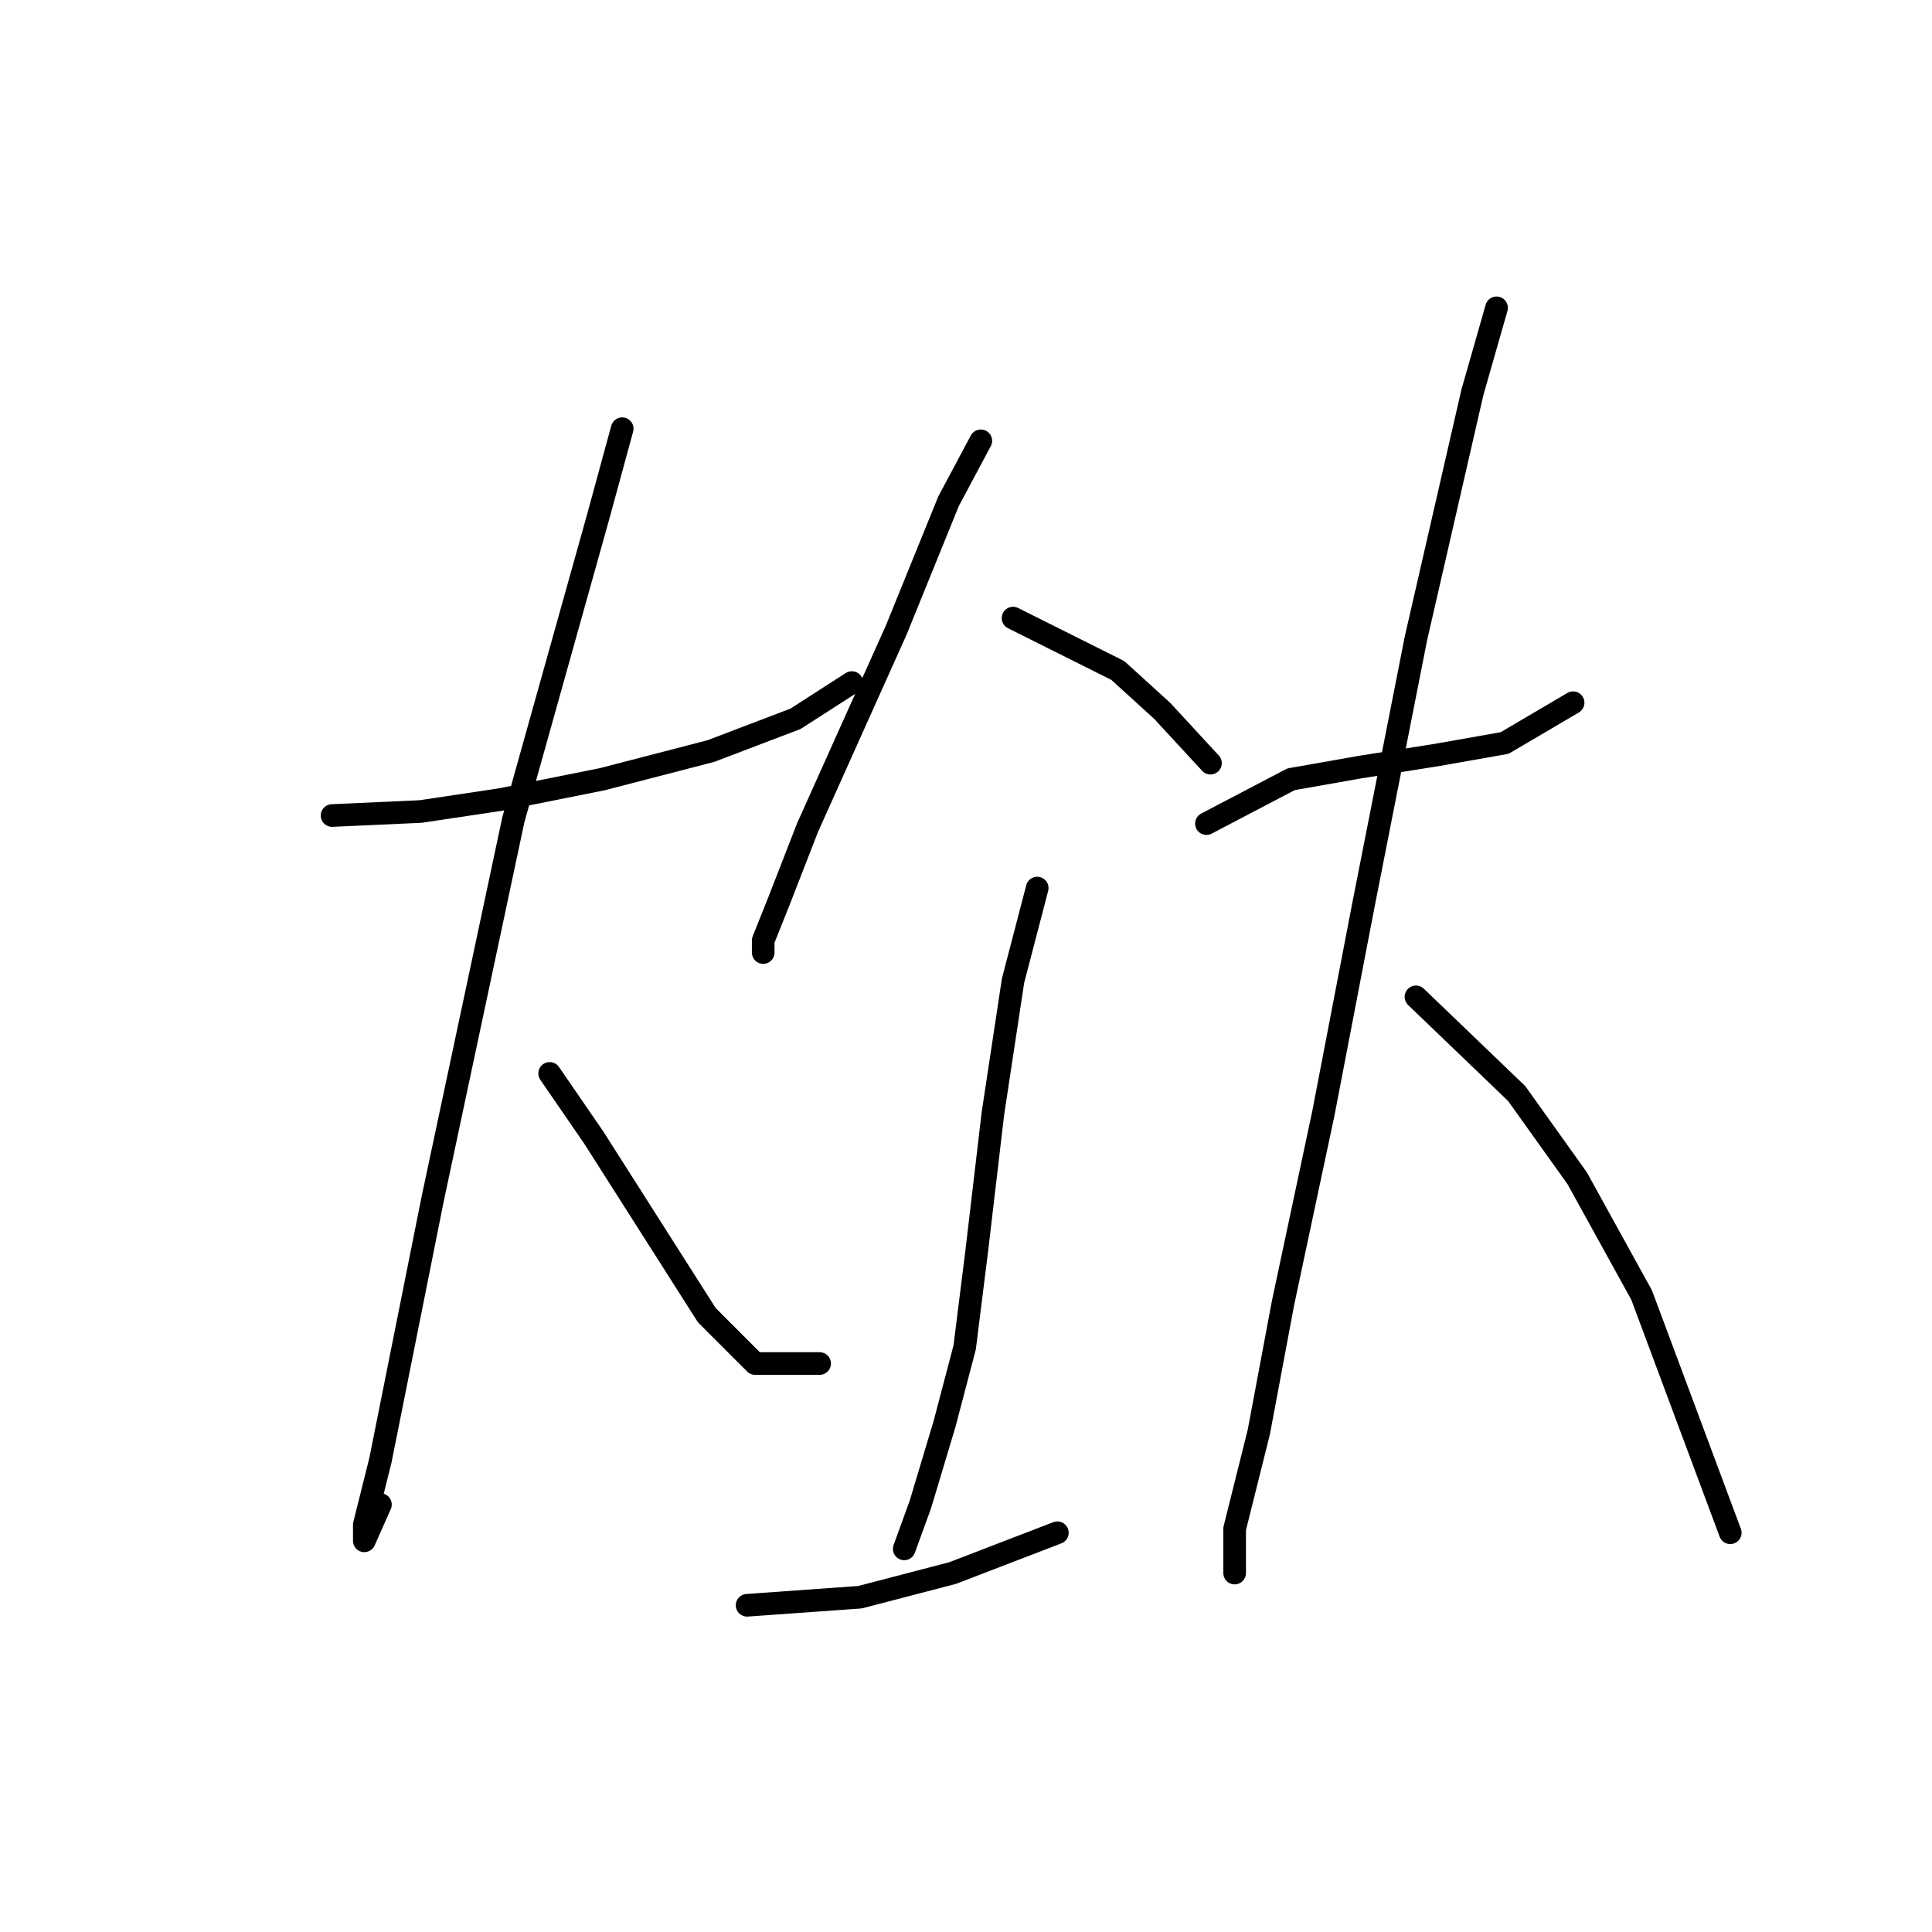 <?xml version="1.0" standalone="no"?>
    <svg width="256" height="256" xmlns="http://www.w3.org/2000/svg" version="1.1">
    <polyline stroke="black" stroke-width="3" stroke-linecap="round" fill="transparent" stroke-linejoin="round" points="44.002 108.062 55.748 107.529 66.426 105.927 79.773 103.257 94.189 99.52 105.401 95.249 112.876 90.443 112.876 90.443 " />
        <polyline stroke="black" stroke-width="3" stroke-linecap="round" fill="transparent" stroke-linejoin="round" points="82.443 56.807 79.24 68.553 68.027 108.596 57.349 158.784 53.612 177.47 50.409 193.488 48.273 202.03 48.273 204.166 50.409 199.361 50.409 199.361 " />
        <polyline stroke="black" stroke-width="3" stroke-linecap="round" fill="transparent" stroke-linejoin="round" points="72.833 142.233 78.706 150.775 86.18 162.521 93.655 174.267 100.062 180.674 108.604 180.674 108.604 180.674 " />
        <polyline stroke="black" stroke-width="3" stroke-linecap="round" fill="transparent" stroke-linejoin="round" points="129.961 58.409 125.689 66.418 118.749 83.503 107.003 109.664 103.265 119.275 101.13 124.614 101.13 126.215 101.13 126.215 " />
        <polyline stroke="black" stroke-width="3" stroke-linecap="round" fill="transparent" stroke-linejoin="round" points="134.232 81.901 148.114 88.842 153.987 94.181 160.393 101.122 160.393 101.122 " />
        <polyline stroke="black" stroke-width="3" stroke-linecap="round" fill="transparent" stroke-linejoin="round" points="137.435 117.673 134.232 129.953 131.562 147.572 129.427 165.724 127.825 178.538 125.156 188.682 121.952 199.361 119.816 205.234 119.816 205.234 " />
        <polyline stroke="black" stroke-width="3" stroke-linecap="round" fill="transparent" stroke-linejoin="round" points="98.994 212.708 113.943 211.641 126.223 208.437 140.105 203.098 140.105 203.098 " />
        <polyline stroke="black" stroke-width="3" stroke-linecap="round" fill="transparent" stroke-linejoin="round" points="159.86 109.13 171.072 103.257 180.148 101.656 190.292 100.054 199.369 98.452 208.445 93.113 208.445 93.113 " />
        <polyline stroke="black" stroke-width="3" stroke-linecap="round" fill="transparent" stroke-linejoin="round" points="198.301 40.79 195.097 52.002 187.623 84.571 180.682 119.808 175.343 147.572 170.004 172.665 166.8 189.75 163.597 202.564 163.597 208.437 163.597 208.437 " />
        <polyline stroke="black" stroke-width="3" stroke-linecap="round" fill="transparent" stroke-linejoin="round" points="187.623 132.088 200.97 144.902 208.979 156.114 217.522 171.597 229.268 203.098 229.268 203.098 " />
        </svg>